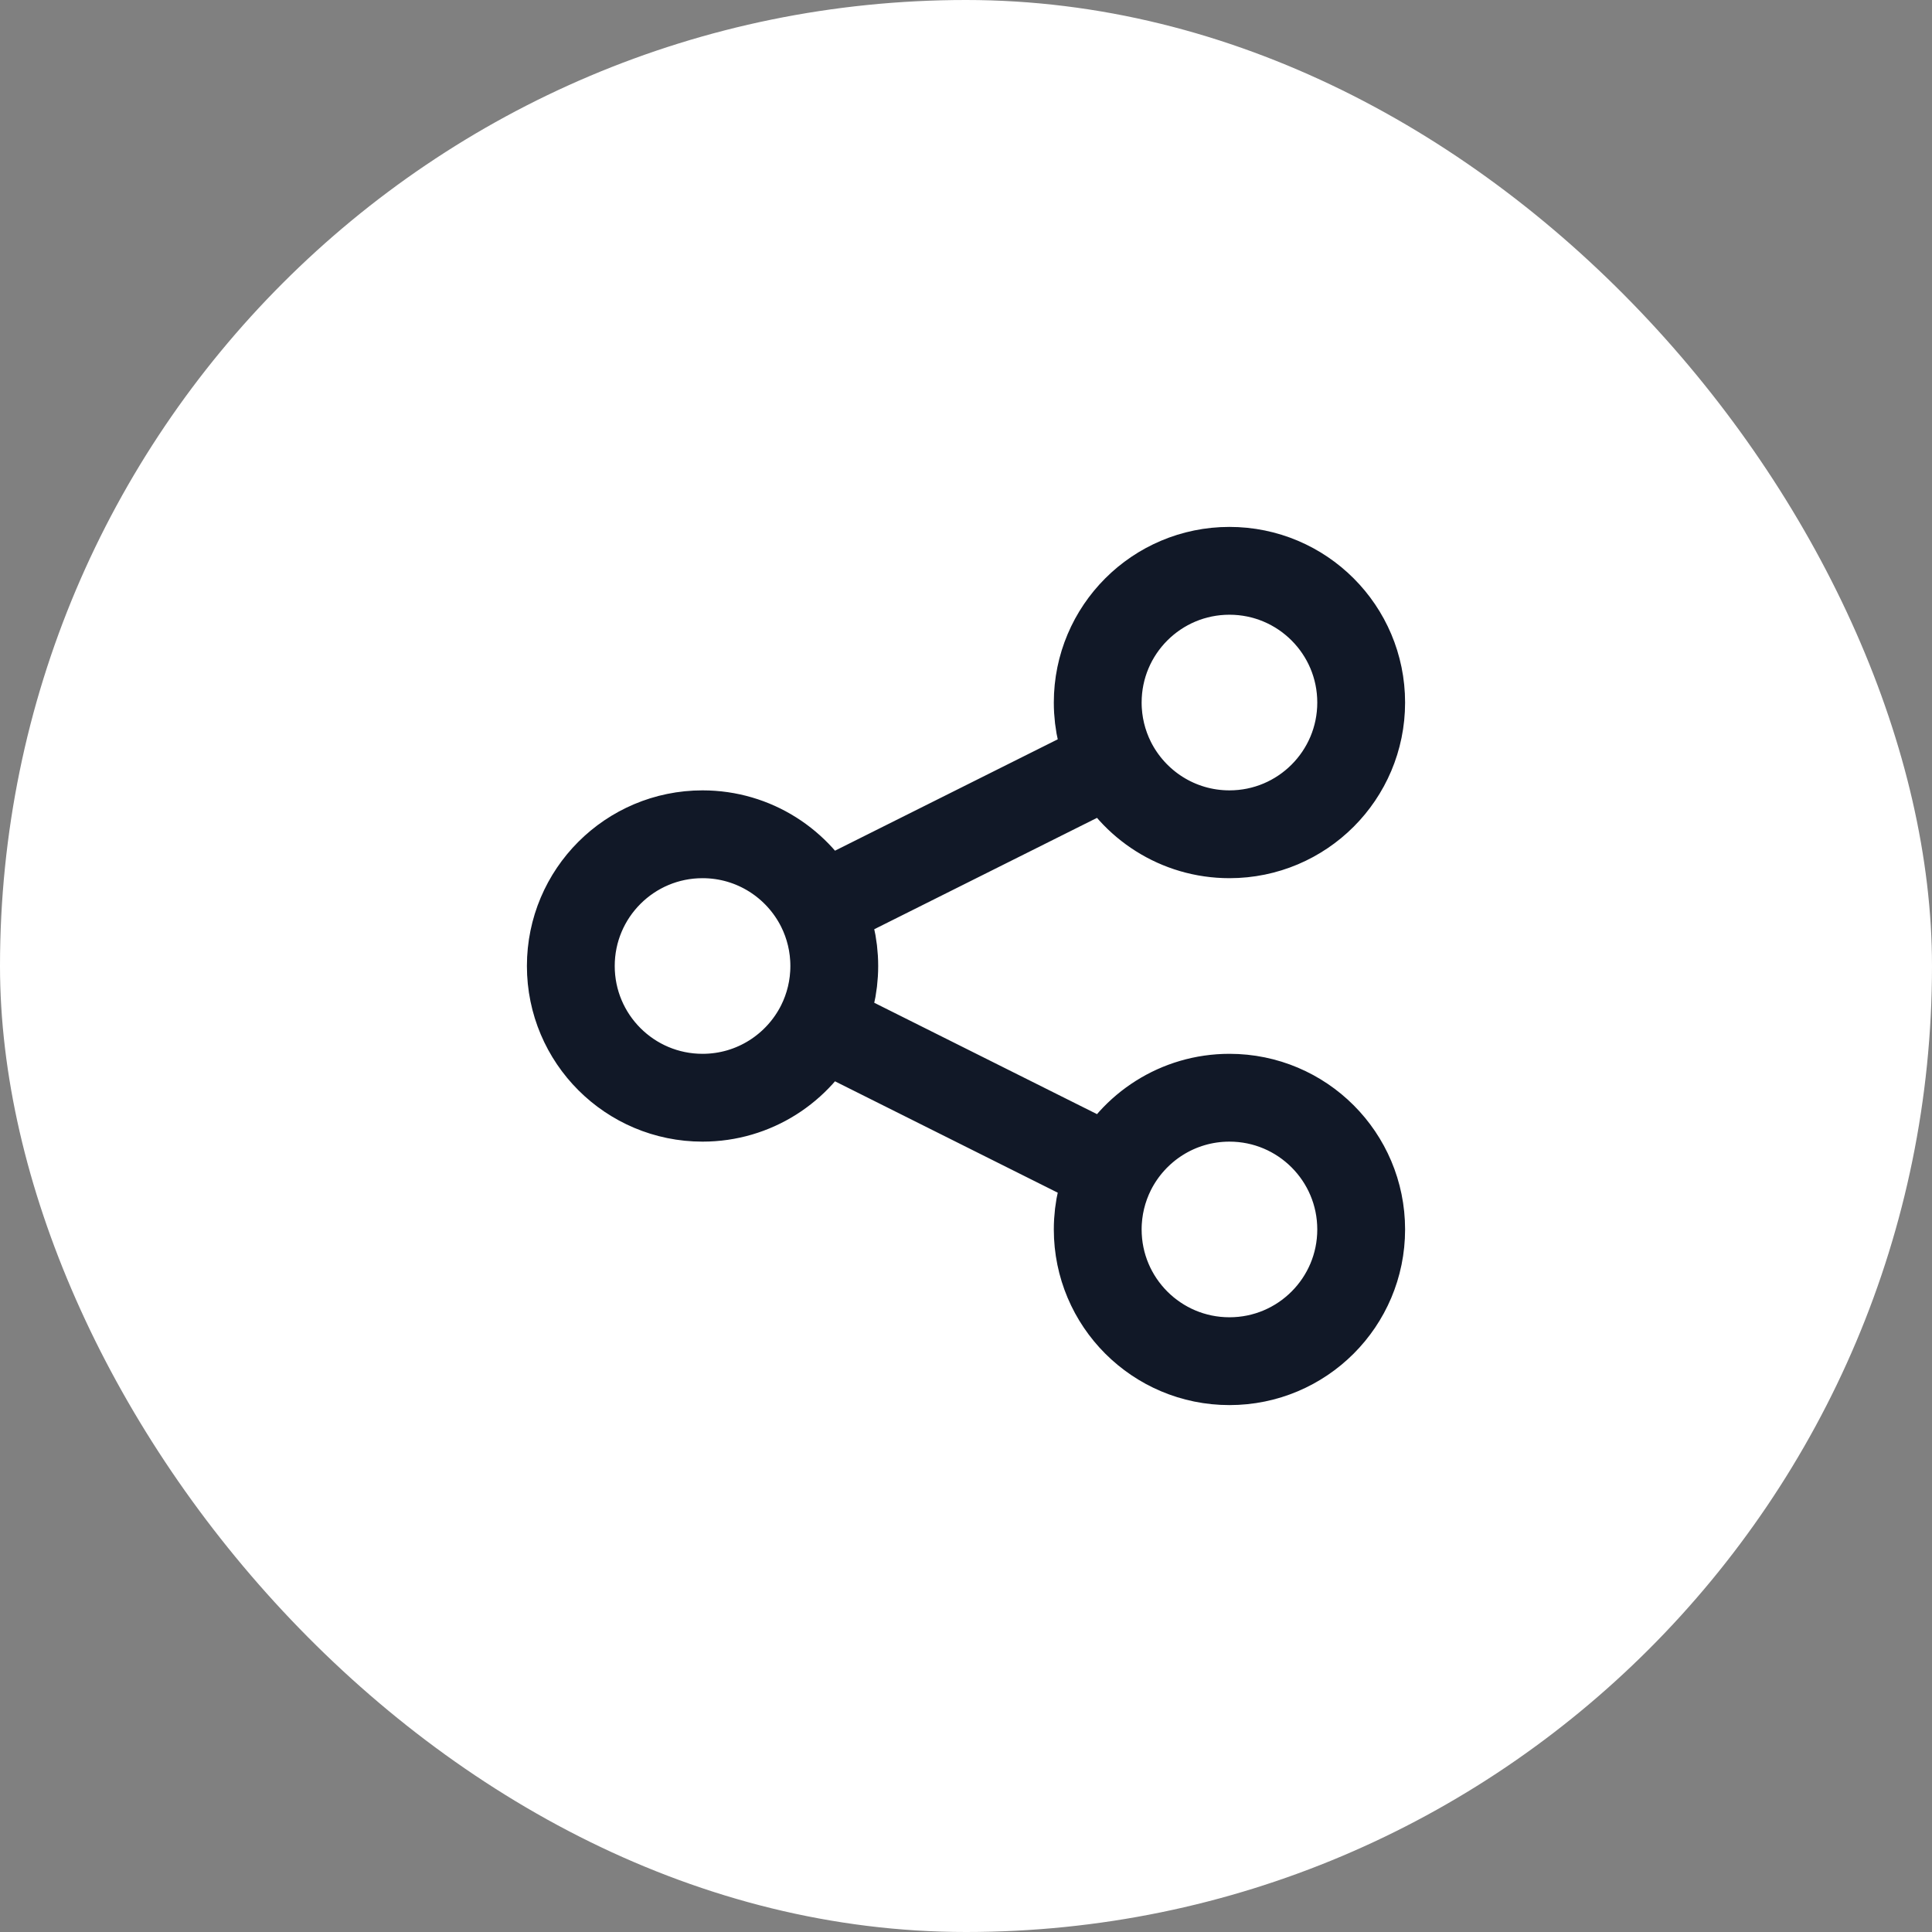 <svg width="44" height="44" viewBox="0 0 44 44" fill="none" xmlns="http://www.w3.org/2000/svg">
<rect x="0" y="0" width="44" height="44" fill="#808080" stroke="none"/>
<rect width="44" height="44" rx="22" fill="white"/>
<path d="M18.684 23.342C18.886 22.938 19 22.482 19 22C19 21.518 18.886 21.062 18.684 20.658M18.684 23.342C18.191 24.325 17.174 25 16 25C14.343 25 13 23.657 13 22C13 20.343 14.343 19 16 19C17.174 19 18.191 19.675 18.684 20.658M18.684 23.342L25.316 26.658M18.684 20.658L25.316 17.342M25.316 17.342C25.809 18.325 26.826 19 28 19C29.657 19 31 17.657 31 16C31 14.343 29.657 13 28 13C26.343 13 25 14.343 25 16C25 16.482 25.114 16.938 25.316 17.342ZM25.316 26.658C25.114 27.062 25 27.518 25 28C25 29.657 26.343 31 28 31C29.657 31 31 29.657 31 28C31 26.343 29.657 25 28 25C26.826 25 25.809 25.675 25.316 26.658Z" stroke="#111827" stroke-width="2" stroke-linecap="round" stroke-linejoin="round"/>
</svg>
